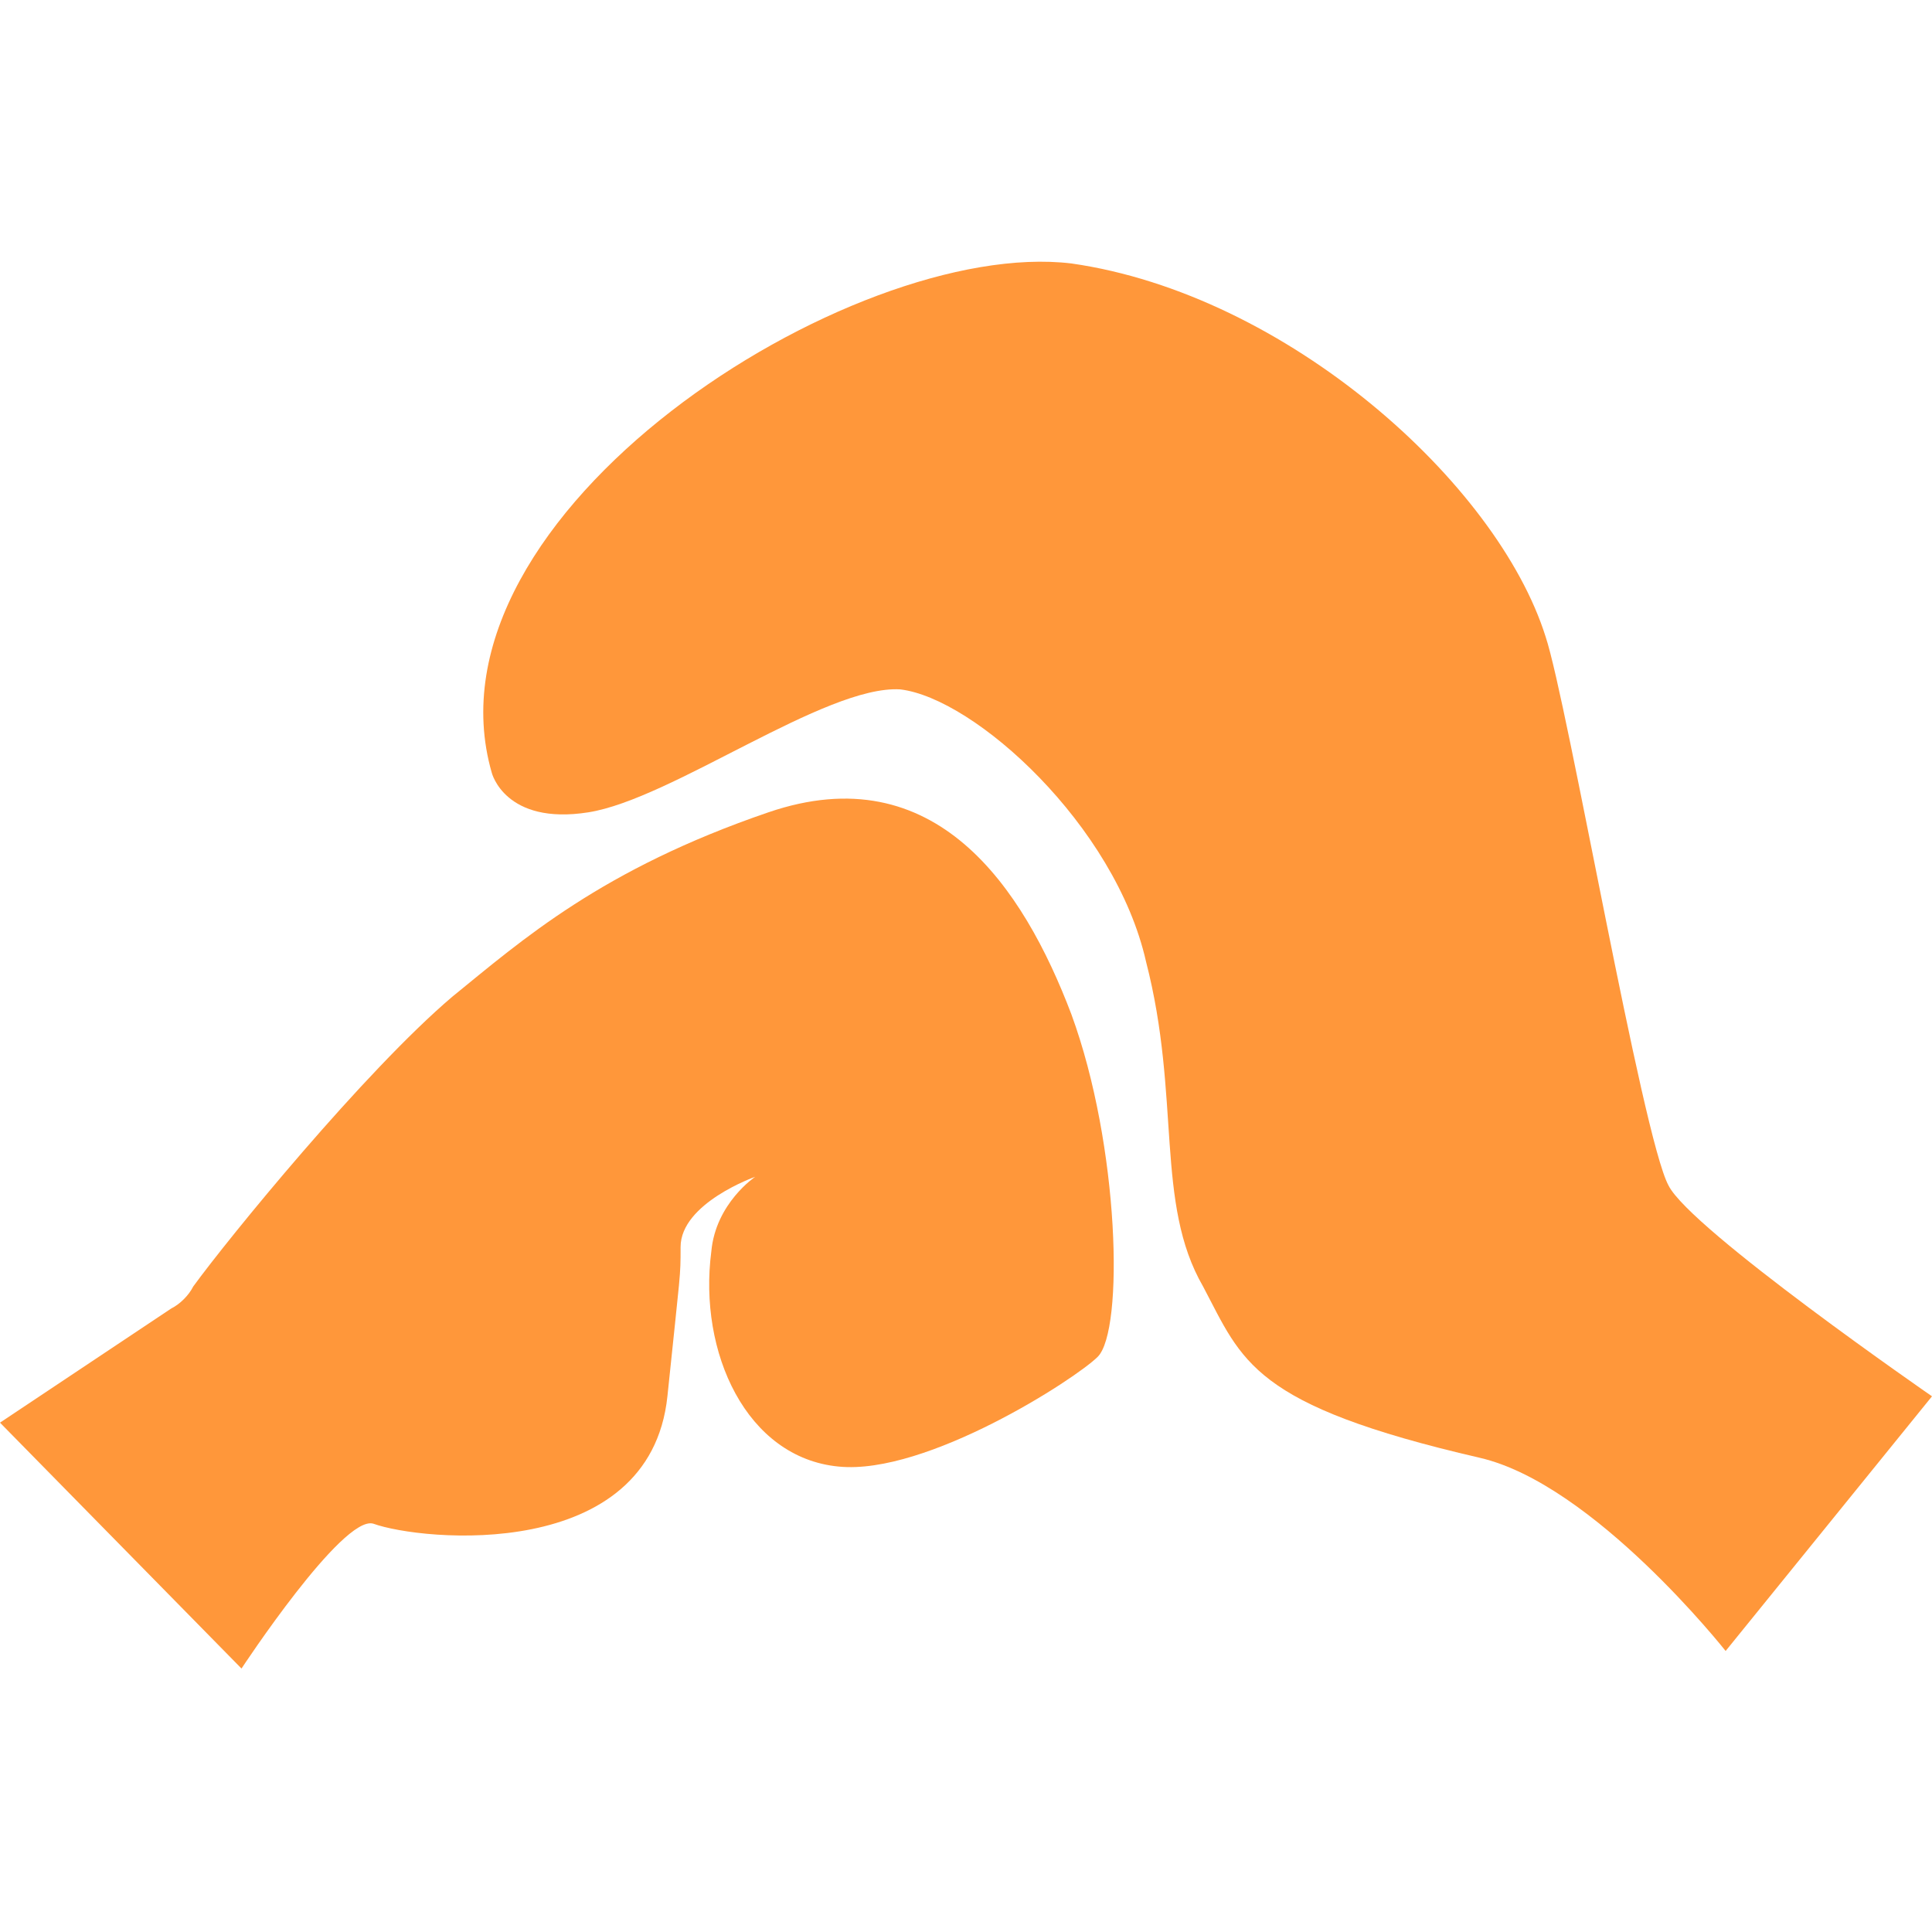 <?xml version="1.0" encoding="utf-8"?>
<!-- Generator: Adobe Illustrator 19.0.0, SVG Export Plug-In . SVG Version: 6.00 Build 0)  -->
<svg version="1.1" id="图层_1" xmlns="http://www.w3.org/2000/svg" xmlns:xlink="http://www.w3.org/1999/xlink" x="0px" y="0px"
	 viewBox="0 0 44 44" style="enable-background:new 0 0 44 44;" xml:space="preserve">
<style type="text/css">
	.st0{fill:#FF973A;}
</style>
<g id="XMLID_121_">
	<g id="XMLID_128_">
		<path id="XMLID_18_" class="st0" d="M0,32.4l3.9-2.6c0.2-0.1,0.4-0.3,0.5-0.5c0.8-1.1,3.9-4.9,5.9-6.6c1.6-1.3,3.4-2.9,7.2-4.2
			c3.8-1.3,5.8,1.7,6.9,4.6c1.1,3,1.2,7.2,0.6,7.8c-0.5,0.5-3.9,2.7-5.9,2.5c-2.1-0.2-3.2-2.6-2.9-4.9c0.1-1.1,1-1.7,1-1.7
			s-1.7,0.6-1.7,1.6c0,0.7,0,0.5-0.3,3.4c-0.4,3.8-5.6,3.3-6.7,2.9C7.8,34.5,5.5,38,5.5,38L0,32.4z"/>
	</g>
	<g id="XMLID_123_">
		<path id="XMLID_15_" class="st0" d="M11.2,17.6c0,0,0.3,1.2,2.2,0.9s5.4-2.9,7.1-2.8c1.7,0.2,4.9,3.1,5.6,6.2
			c0.8,3.1,0.2,5.5,1.3,7.4c0.9,1.7,1.1,2.7,6.3,3.9c2.6,0.6,5.6,4.4,5.6,4.4l4.7-5.8c0,0-5.5-3.8-6-4.8c-0.6-1.1-2.3-11-2.8-12.5
			C34.1,11,29.3,6.7,24.4,6C19.4,5.4,9.5,11.7,11.2,17.6z"/>
	</g>
</g>
</svg>

